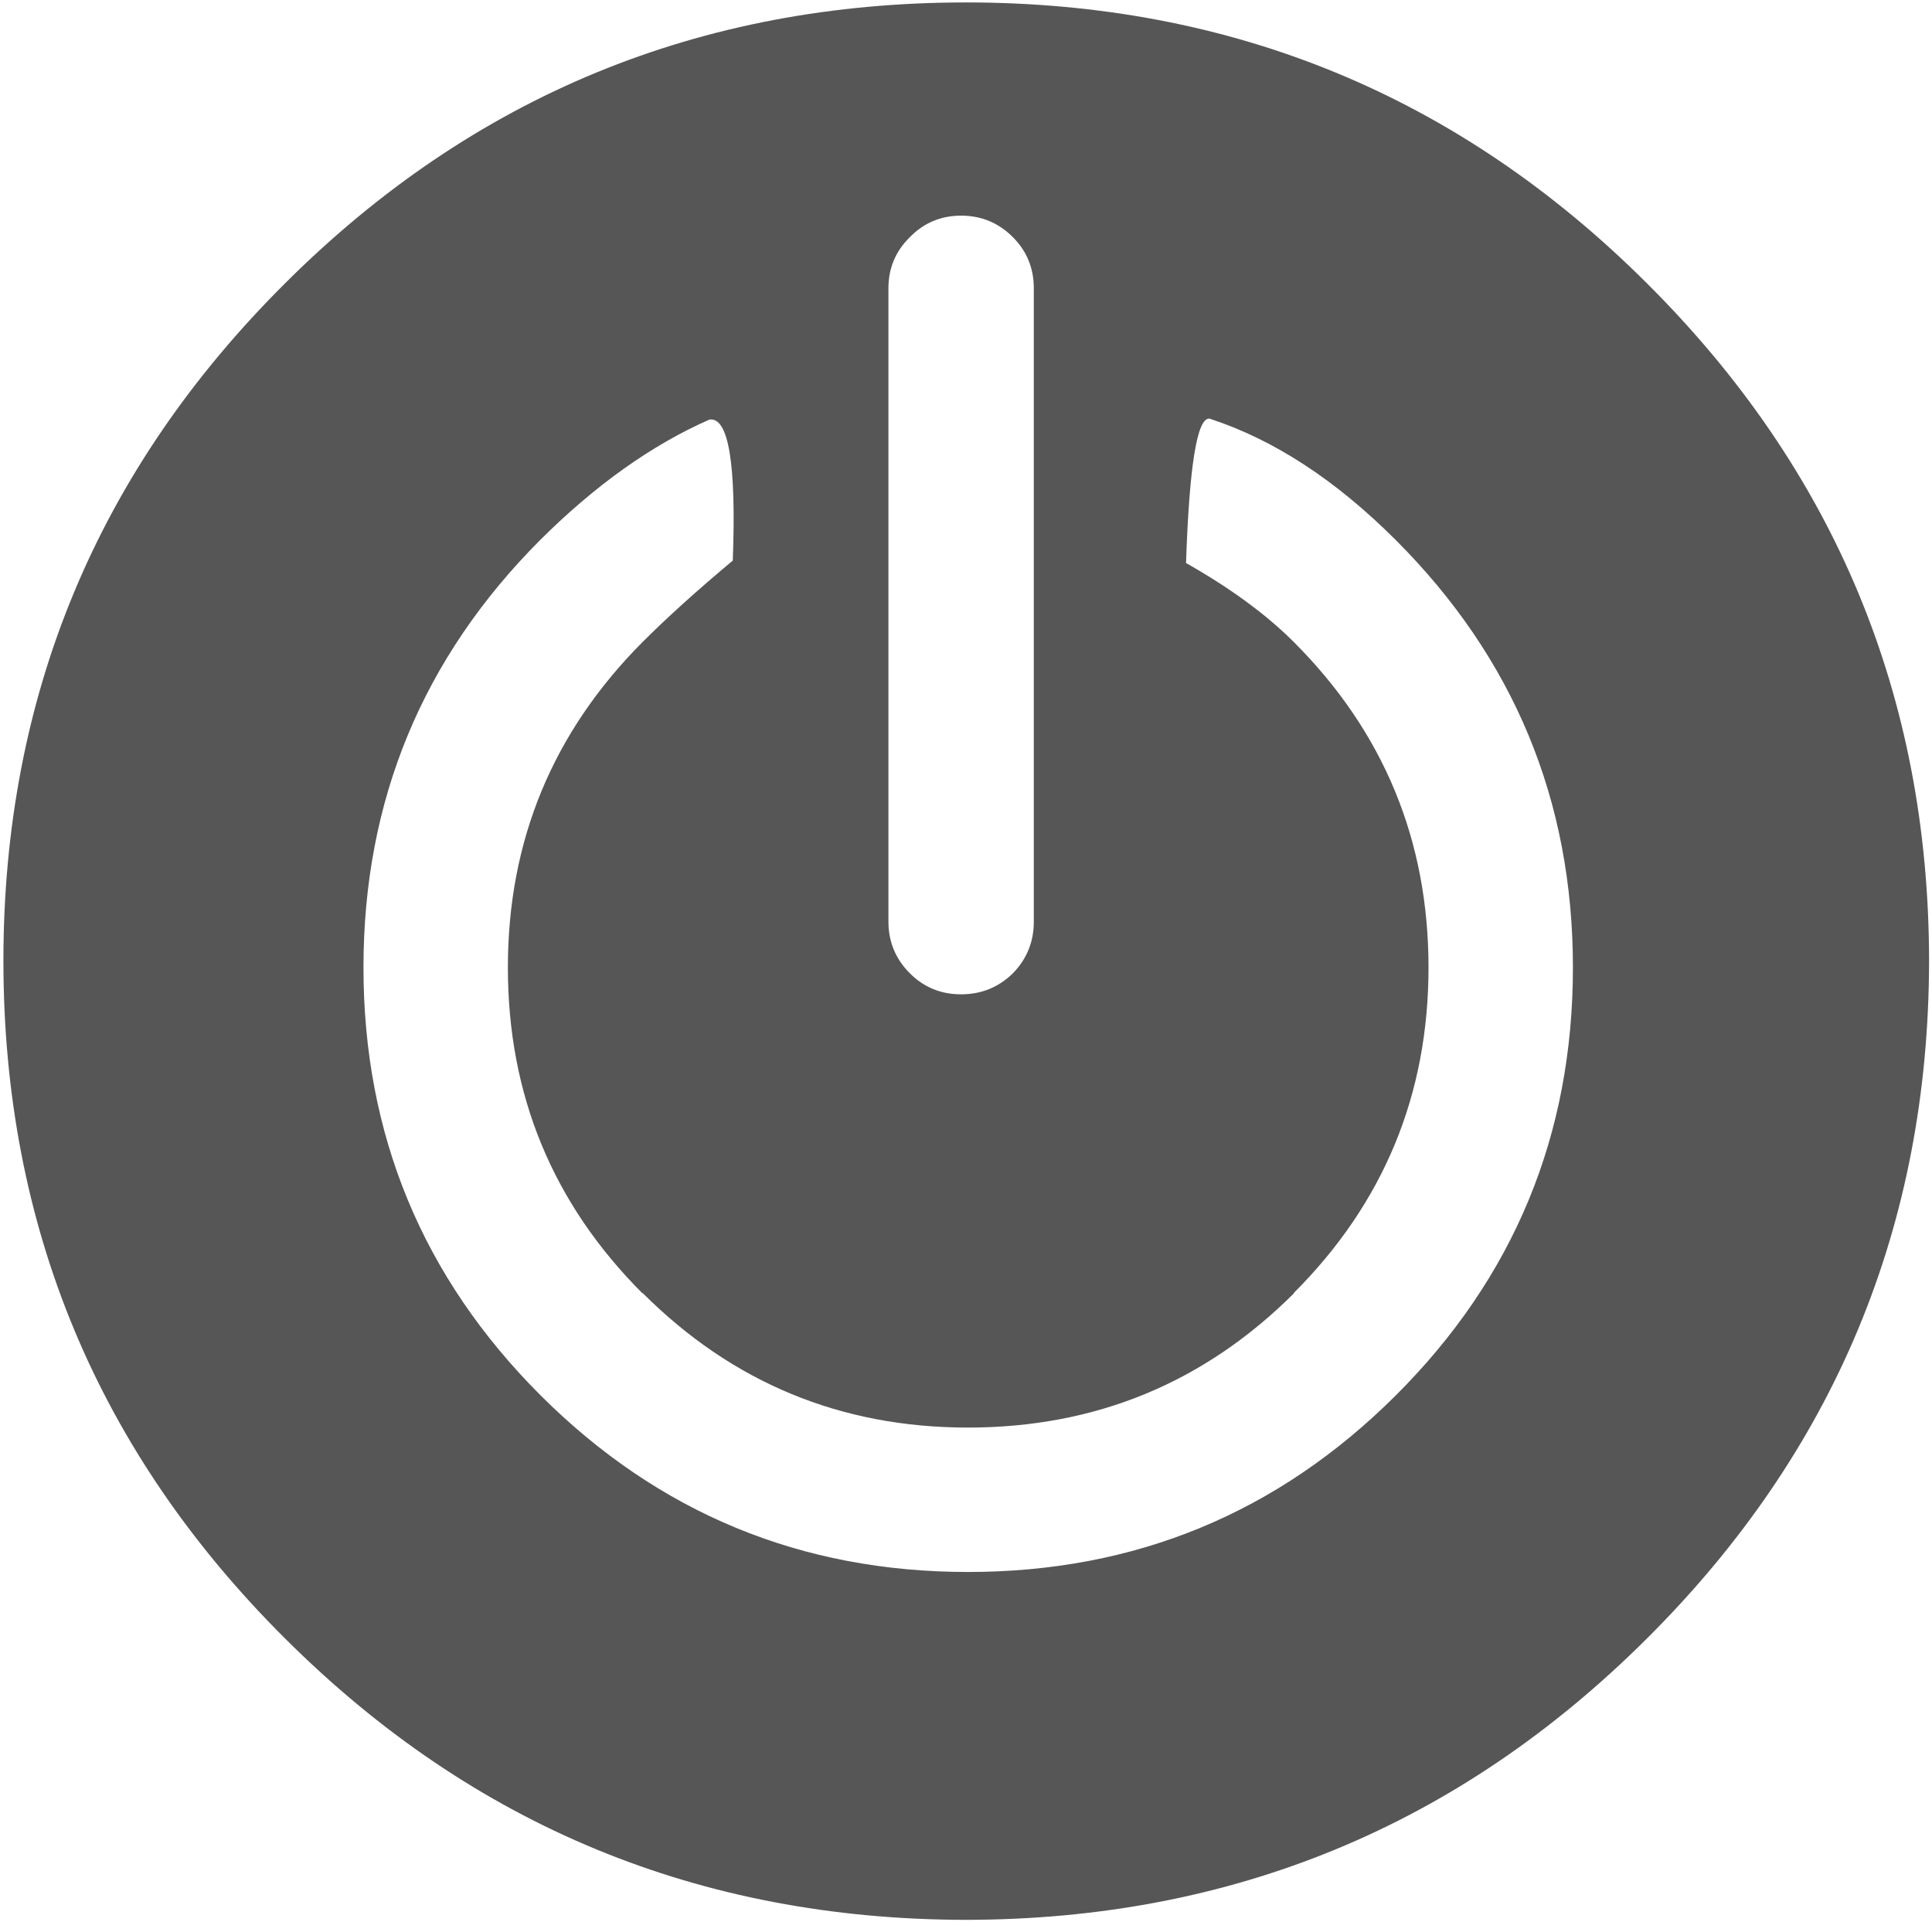 
<svg xmlns="http://www.w3.org/2000/svg" version="1.1" xmlns:xlink="http://www.w3.org/1999/xlink" preserveAspectRatio="none" x="0px" y="0px" width="198px" height="197px" viewBox="0 0 198 197">
<defs>
<g id="Layer1_0_MEMBER_0_FILL">
<path fill="#565656" stroke="none" d="
M 738.7 359.95
Q 738.65 319.25 709.75 290.5 680.9 261.75 640 261.75 599.1 261.75 570.25 290.5 541.35 319.25 541.35 359.95 541.35 400.7 570.25 429.45 599.1 458.2 640 458.25 680.9 458.2 709.75 429.45 738.65 400.7 738.7 359.95
M 662.55 319.2
Q 663.05 304.25 664.95 304.4 674.8 307.6 684.05 316.85 702.2 335 702.2 360.65 702.2 386.4 684.05 404.5 665.9 422.6 640.2 422.6 614.55 422.6 596.4 404.5 578.25 386.35 578.25 360.65 578.25 335 596.35 316.85
L 596.4 316.8
Q 604.85 308.4 613.7 304.5 616.65 304.05 616.1 318.95 610.65 323.5 606.85 327.3 593.05 341.15 593.05 360.65 593.05 380.25 606.85 394.05
L 606.85 394
Q 620.65 407.8 640.2 407.8 659.8 407.8 673.6 394.05
L 673.6 394
Q 687.4 380.2 687.4 360.65 687.4 341.1 673.6 327.3 669.35 323.05 662.55 319.2
M 632.05 291.05
Q 632.05 287.95 634.25 285.8 636.4 283.6 639.5 283.6 642.6 283.6 644.8 285.8 646.95 287.95 646.95 291.05
L 646.95 355.95
Q 646.95 359.05 644.8 361.25 642.6 363.4 639.5 363.4 636.4 363.4 634.25 361.25 632.05 359.05 632.05 355.95
L 632.05 291.05 Z"/>
</g>
</defs>

<g id="Layer_1"/>

<g id="Layer_2">
<g transform="matrix( 1, 0, 0, 1, -541,-261.5) ">
<use xlink:href="#Layer1_0_MEMBER_0_FILL"/>
</g>
</g>

<g id="Layer_3"/>
</svg>
